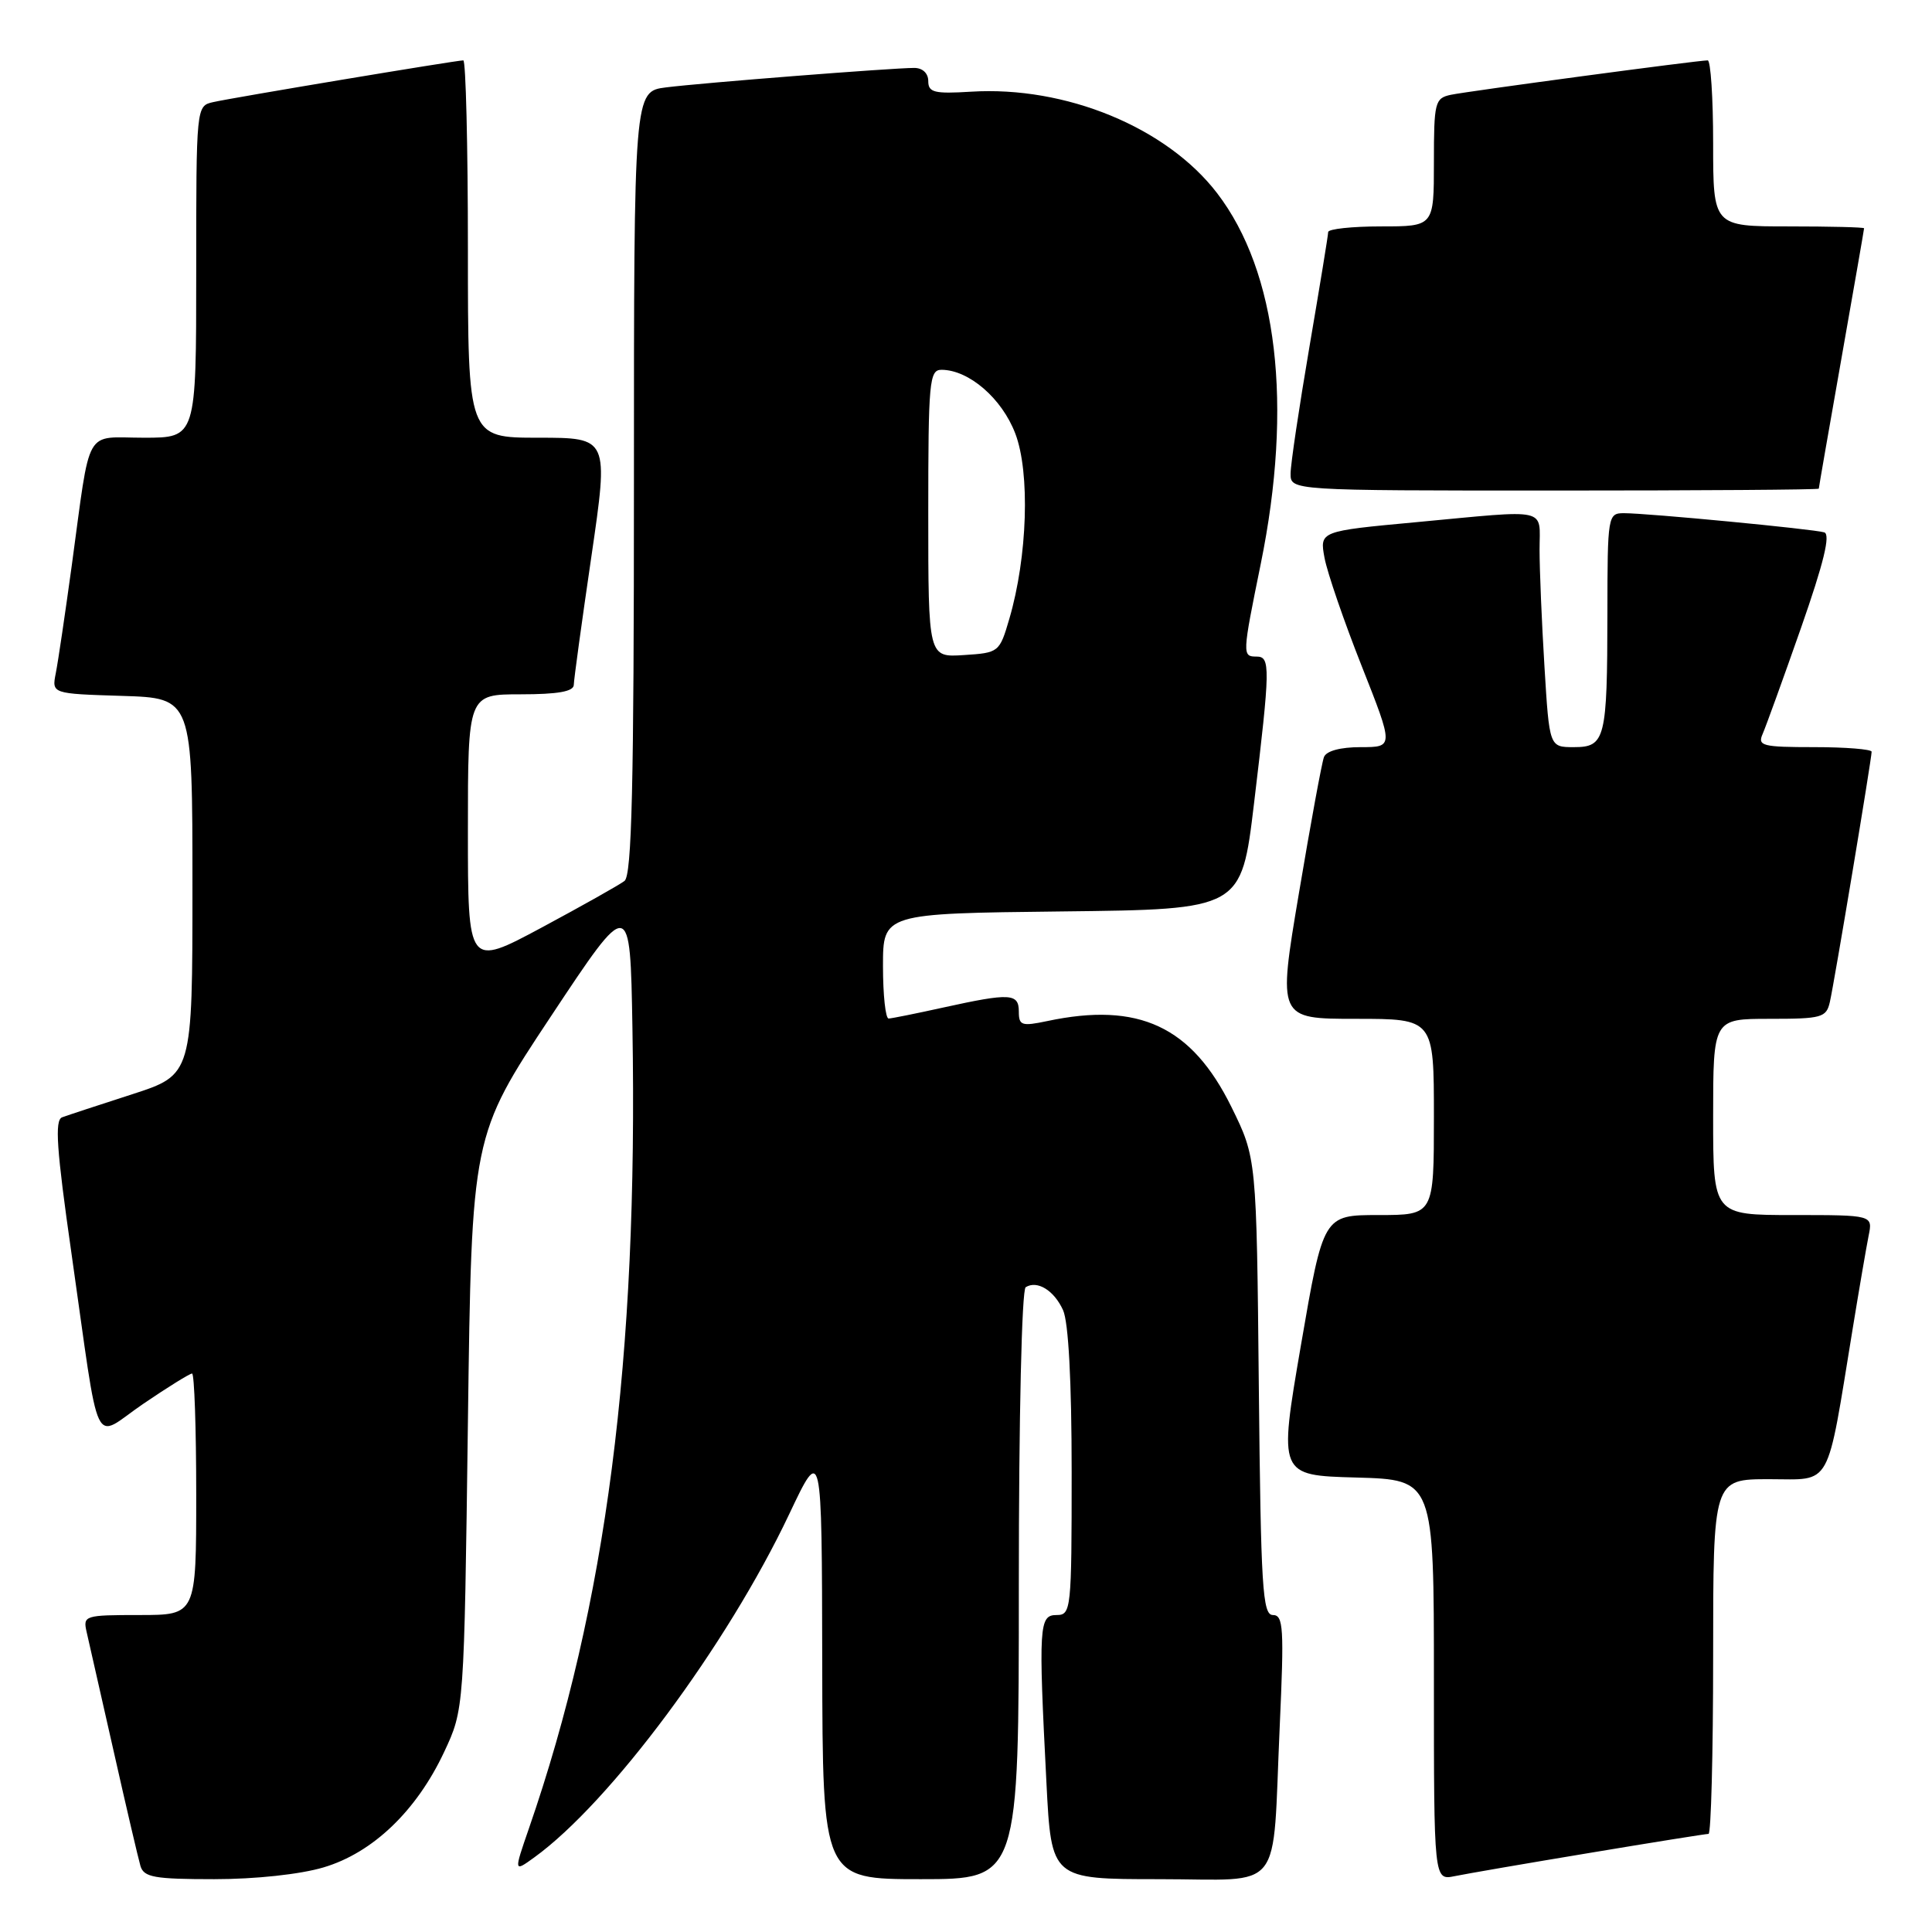 <?xml version="1.0" encoding="UTF-8" standalone="no"?>
<!DOCTYPE svg PUBLIC "-//W3C//DTD SVG 1.1//EN" "http://www.w3.org/Graphics/SVG/1.1/DTD/svg11.dtd" >
<svg xmlns="http://www.w3.org/2000/svg" xmlns:xlink="http://www.w3.org/1999/xlink" version="1.1" viewBox="0 0 256 256">
 <g >
 <path fill="currentColor"
d=" M 42.87 247.44 C 49.39 245.51 55.19 239.95 58.85 232.15 C 61.50 226.50 61.50 226.50 62.00 188.50 C 62.50 150.50 62.50 150.50 73.00 134.67 C 83.50 118.83 83.50 118.83 83.80 136.17 C 84.56 179.99 80.34 212.65 70.08 242.29 C 68.08 248.08 68.08 248.08 70.79 246.12 C 80.86 238.84 96.34 218.01 104.57 200.64 C 108.90 191.50 108.90 191.50 108.95 220.25 C 109.00 249.00 109.00 249.00 122.00 249.00 C 135.00 249.00 135.00 249.00 135.00 210.06 C 135.00 187.75 135.39 170.88 135.91 170.56 C 137.44 169.61 139.67 170.98 140.86 173.60 C 141.58 175.18 142.00 183.03 142.00 195.05 C 142.00 213.33 141.93 214.00 140.00 214.00 C 137.68 214.00 137.59 215.39 138.66 236.25 C 139.31 249.00 139.31 249.00 153.57 249.00 C 170.36 249.00 168.55 251.29 169.57 228.75 C 170.16 215.74 170.06 214.00 168.67 214.00 C 167.29 214.00 167.07 210.41 166.80 183.73 C 166.50 153.45 166.50 153.45 163.17 146.68 C 157.90 135.99 150.89 132.72 138.75 135.30 C 135.38 136.01 135.00 135.88 135.00 134.05 C 135.00 131.61 133.87 131.55 125.00 133.50 C 121.42 134.29 118.16 134.95 117.75 134.96 C 117.34 134.98 117.00 131.86 117.00 128.02 C 117.00 121.04 117.00 121.04 140.74 120.77 C 164.48 120.50 164.48 120.50 166.16 106.50 C 168.33 88.36 168.35 87.00 166.50 87.00 C 164.59 87.00 164.60 86.78 167.05 74.75 C 171.35 53.65 169.28 36.04 161.27 25.59 C 154.59 16.88 141.22 11.37 128.66 12.15 C 123.80 12.45 123.00 12.25 123.00 10.75 C 123.00 9.71 122.25 9.00 121.14 9.00 C 118.25 9.00 92.99 10.98 88.25 11.58 C 84.00 12.12 84.00 12.12 84.00 63.94 C 84.00 104.21 83.72 115.97 82.75 116.73 C 82.06 117.26 77.11 120.04 71.75 122.92 C 62.00 128.14 62.00 128.14 62.00 110.07 C 62.00 92.00 62.00 92.00 69.00 92.00 C 73.92 92.00 76.01 91.63 76.03 90.75 C 76.04 90.06 77.09 82.41 78.36 73.75 C 80.66 58.00 80.66 58.00 71.33 58.00 C 62.00 58.00 62.00 58.00 62.00 33.00 C 62.00 19.25 61.72 8.00 61.39 8.00 C 60.46 8.00 30.83 12.94 28.25 13.53 C 26.00 14.04 26.00 14.04 26.00 36.02 C 26.00 58.00 26.00 58.00 19.08 58.00 C 11.05 58.00 12.07 56.18 9.50 75.00 C 8.63 81.33 7.69 87.72 7.39 89.21 C 6.86 91.92 6.86 91.92 16.18 92.21 C 25.50 92.50 25.50 92.50 25.50 117.45 C 25.50 142.41 25.50 142.41 17.50 145.00 C 13.10 146.42 8.93 147.79 8.23 148.05 C 7.23 148.42 7.49 152.24 9.46 166.01 C 13.36 193.30 12.11 190.68 18.99 186.01 C 22.24 183.80 25.14 182.00 25.45 182.00 C 25.75 182.00 26.00 189.20 26.00 198.00 C 26.00 214.00 26.00 214.00 18.48 214.00 C 11.20 214.00 10.98 214.07 11.48 216.25 C 11.77 217.49 13.37 224.57 15.05 232.00 C 16.72 239.43 18.33 246.29 18.61 247.25 C 19.06 248.75 20.44 249.00 28.39 249.00 C 33.84 249.00 39.78 248.36 42.87 247.44 Z  M 210.64 245.52 C 218.96 244.13 226.05 243.00 226.39 243.00 C 226.72 243.00 227.00 232.43 227.00 219.50 C 227.00 196.00 227.00 196.00 234.43 196.00 C 242.84 196.00 241.97 197.57 245.50 176.00 C 246.35 170.78 247.30 165.26 247.60 163.75 C 248.16 161.00 248.16 161.00 237.58 161.00 C 227.00 161.00 227.00 161.00 227.00 148.00 C 227.00 135.00 227.00 135.00 234.48 135.00 C 241.42 135.00 242.00 134.84 242.47 132.75 C 243.06 130.17 248.00 100.54 248.00 99.61 C 248.00 99.28 244.58 99.00 240.39 99.00 C 233.52 99.00 232.86 98.83 233.56 97.25 C 233.98 96.29 236.27 89.97 238.64 83.21 C 241.66 74.58 242.58 70.80 241.72 70.54 C 240.27 70.10 218.34 68.00 215.19 68.00 C 213.05 68.00 213.00 68.29 212.99 81.25 C 212.97 97.98 212.71 99.00 208.54 99.00 C 205.30 99.00 205.30 99.00 204.65 88.34 C 204.29 82.48 204.00 75.51 204.00 72.84 C 204.00 67.18 205.51 67.52 187.67 69.19 C 174.85 70.38 174.85 70.38 175.51 73.94 C 175.88 75.90 178.09 82.34 180.43 88.25 C 184.68 99.00 184.68 99.00 180.31 99.00 C 177.61 99.00 175.74 99.50 175.43 100.32 C 175.15 101.05 173.66 109.15 172.12 118.32 C 169.31 135.00 169.31 135.00 179.66 135.00 C 190.00 135.00 190.00 135.00 190.00 148.00 C 190.00 161.00 190.00 161.00 182.67 161.00 C 175.35 161.00 175.35 161.00 172.38 178.25 C 169.42 195.50 169.42 195.50 179.71 195.78 C 190.00 196.07 190.00 196.07 190.00 222.61 C 190.00 249.16 190.00 249.16 192.75 248.60 C 194.26 248.29 202.31 246.90 210.64 245.52 Z  M 241.00 64.75 C 241.00 64.61 242.35 56.85 244.00 47.50 C 245.65 38.15 247.00 30.39 247.00 30.25 C 247.00 30.11 242.50 30.00 237.00 30.00 C 227.00 30.00 227.00 30.00 227.00 19.00 C 227.00 12.95 226.67 8.00 226.28 8.00 C 224.95 8.00 194.54 12.08 192.25 12.56 C 190.13 13.01 190.00 13.53 190.00 21.52 C 190.00 30.00 190.00 30.00 183.00 30.00 C 179.15 30.00 176.00 30.34 175.99 30.75 C 175.99 31.16 174.86 38.02 173.50 46.00 C 172.14 53.98 171.01 61.51 171.01 62.75 C 171.00 65.00 171.00 65.00 206.00 65.00 C 225.25 65.00 241.00 64.89 241.00 64.75 Z  M 123.00 68.05 C 123.00 50.57 123.14 49.00 124.75 49.00 C 128.38 49.01 132.75 52.78 134.53 57.44 C 136.51 62.62 136.15 73.79 133.74 82.00 C 132.44 86.44 132.36 86.50 127.71 86.80 C 123.00 87.11 123.00 87.11 123.00 68.05 Z "/>
</g>
</svg>